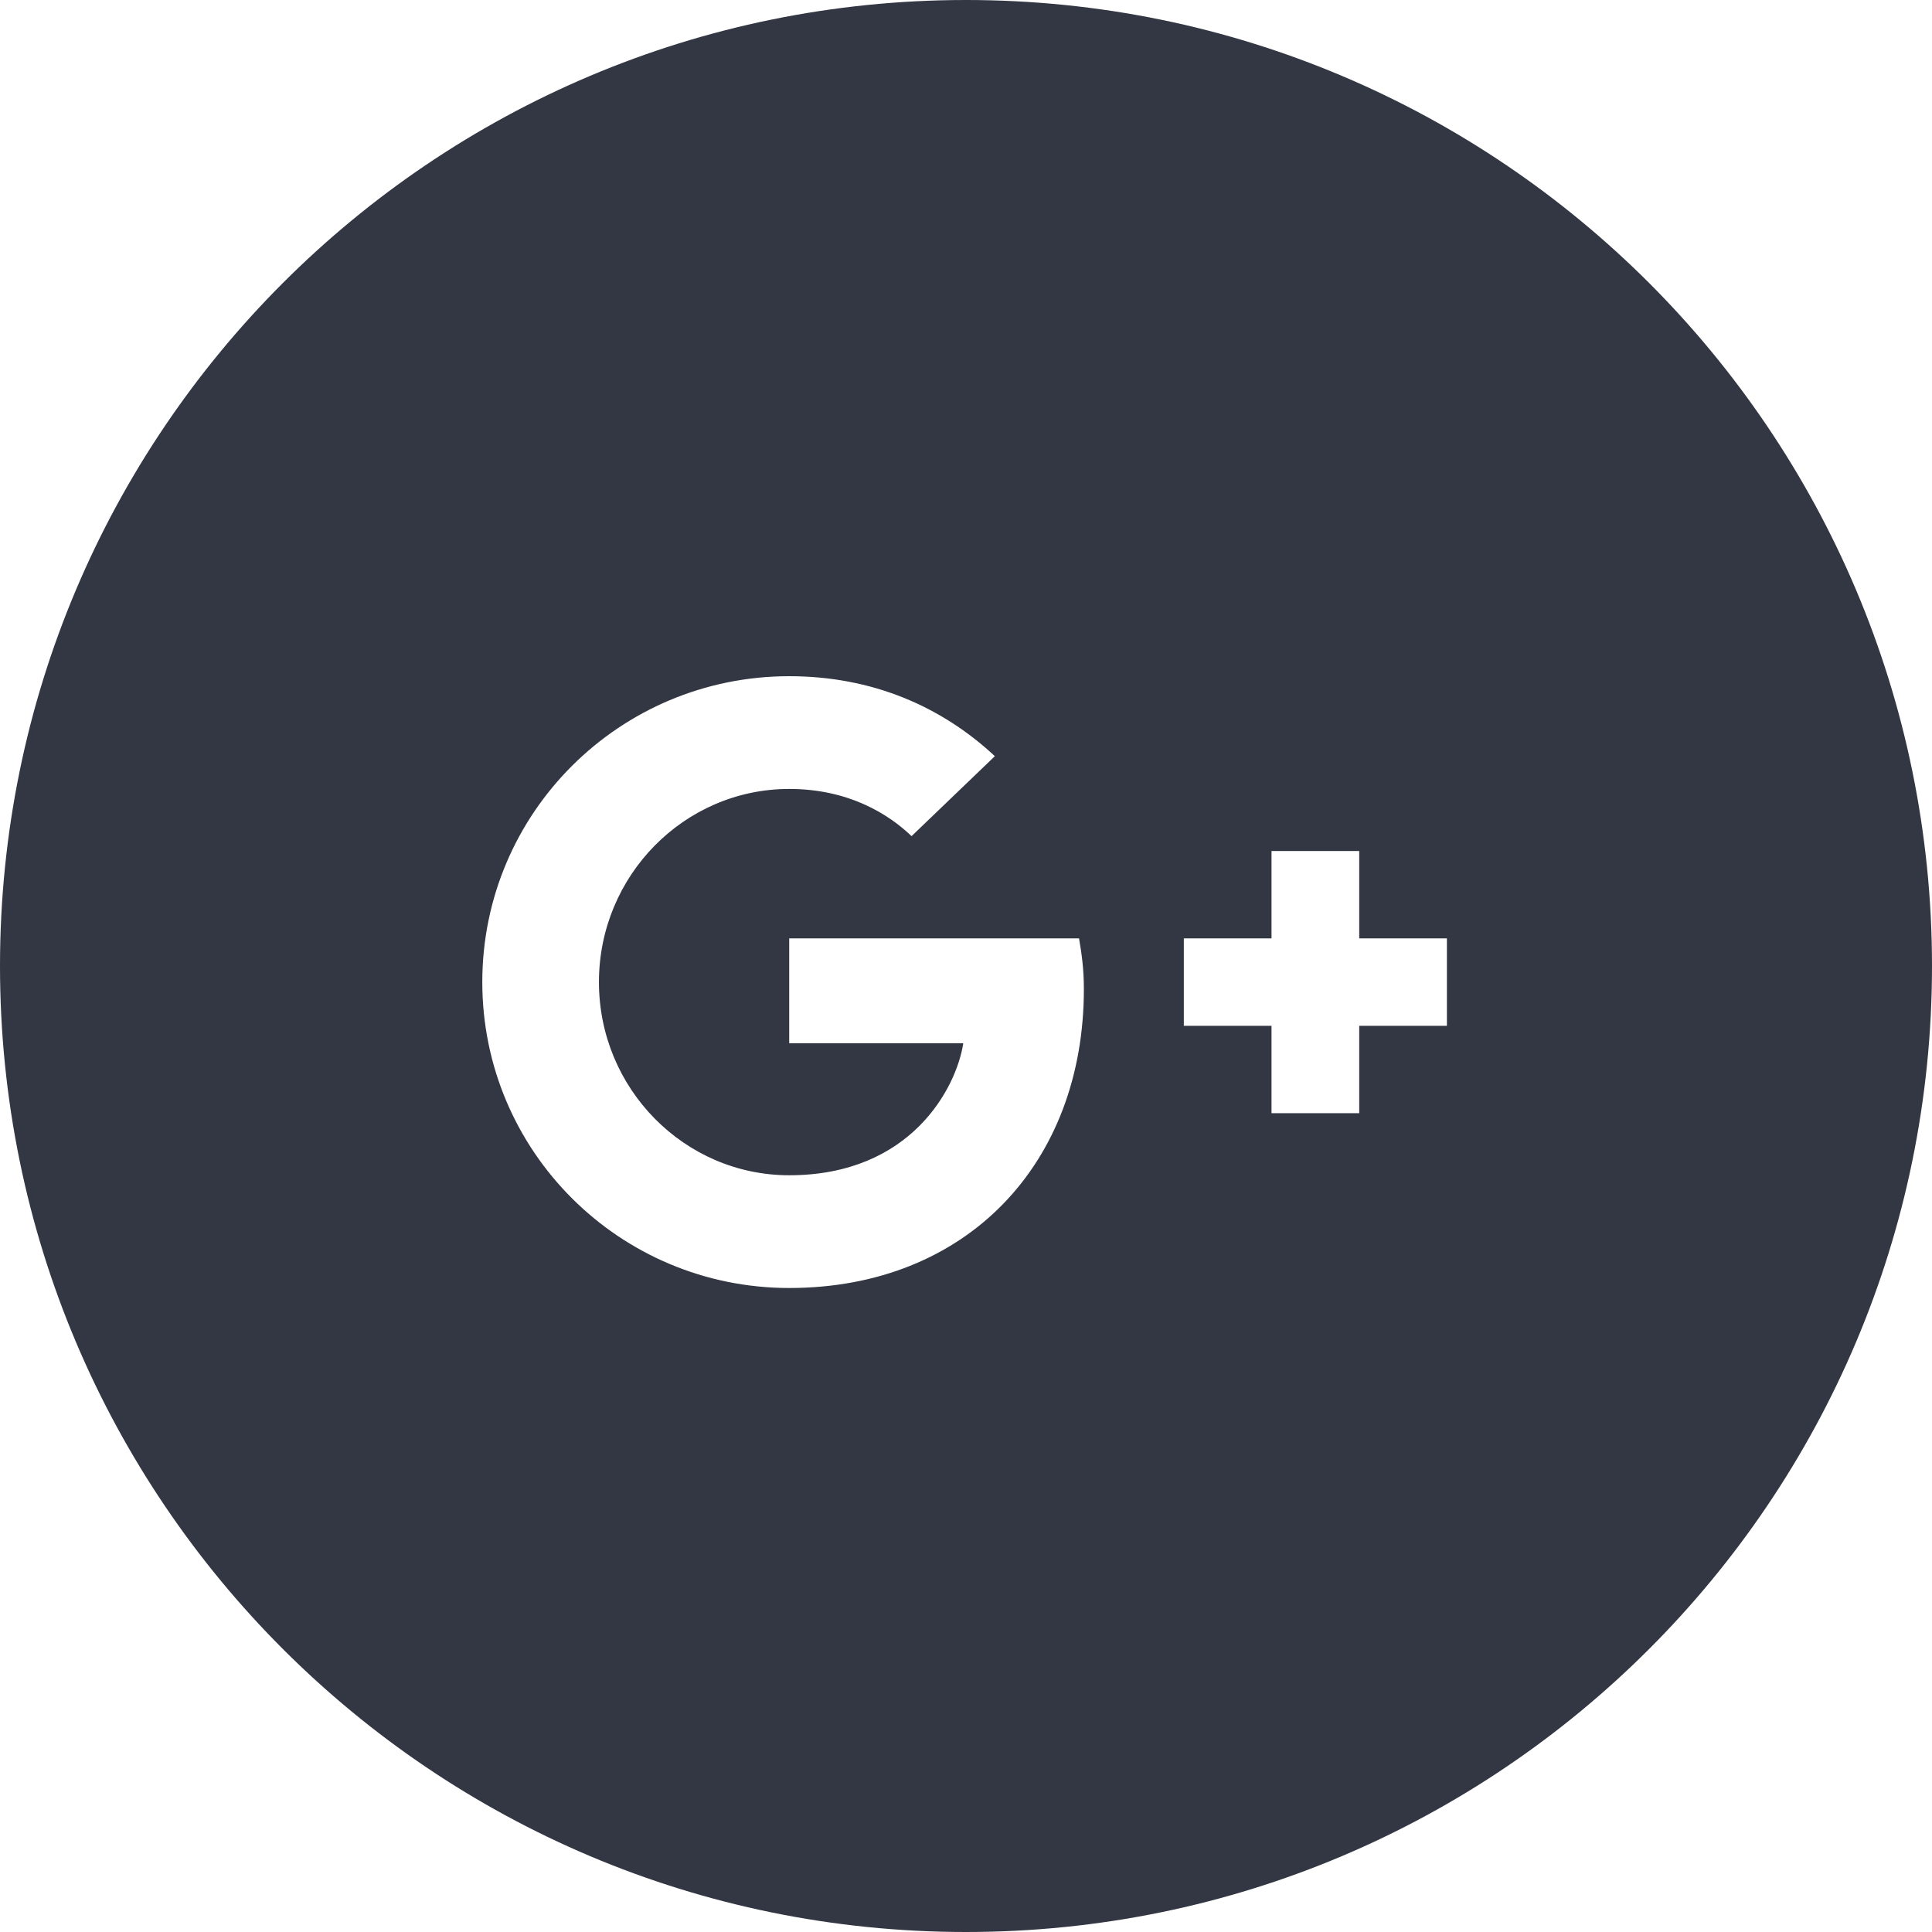 <?xml version="1.0" encoding="UTF-8"?>
<svg width="96px" height="96px" viewBox="0 0 96 96" version="1.1" xmlns="http://www.w3.org/2000/svg" xmlns:xlink="http://www.w3.org/1999/xlink">
    <!-- Generator: Sketch 48.2 (47327) - http://www.bohemiancoding.com/sketch -->
    <title>Google +</title>
    <desc>Created with Sketch.</desc>
    <defs></defs>
    <g id="realbit-copy-2" stroke="none" stroke-width="1" fill="none" fill-rule="evenodd" transform="translate(-914, -3726)">
        <g id="Stacked-Group-4" transform="translate(472, 3724)" fill="#333743">
            <path d="M442,50 C442,23.49 463.49,2 490,2 C516.51,2 538,23.49 538,50 C538,76.51 516.51,98 490,98 C463.49,98 442,76.51 442,50 Z M481.216,48.629 L481.216,53.84 L489.865,53.84 C489.517,56.077 487.251,60.398 481.216,60.398 C476.009,60.398 471.761,56.098 471.761,50.8 C471.761,45.502 476.009,41.202 481.216,41.202 C484.179,41.202 486.162,42.462 487.295,43.547 L491.434,39.574 C488.776,37.098 485.334,35.6 481.216,35.6 C472.785,35.6 465.965,42.397 465.965,50.8 C465.965,59.203 472.785,66 481.216,66 C490.018,66 495.857,59.833 495.857,51.147 C495.857,50.149 495.748,49.389 495.617,48.629 L481.216,48.629 Z M513.896,48.629 L509.539,48.629 L509.539,44.286 L505.181,44.286 L505.181,48.629 L500.824,48.629 L500.824,52.971 L505.181,52.971 L505.181,57.314 L509.539,57.314 L509.539,52.971 L513.896,52.971 L513.896,48.629 Z" id="Google-+"></path>
        </g>
    </g>
</svg>